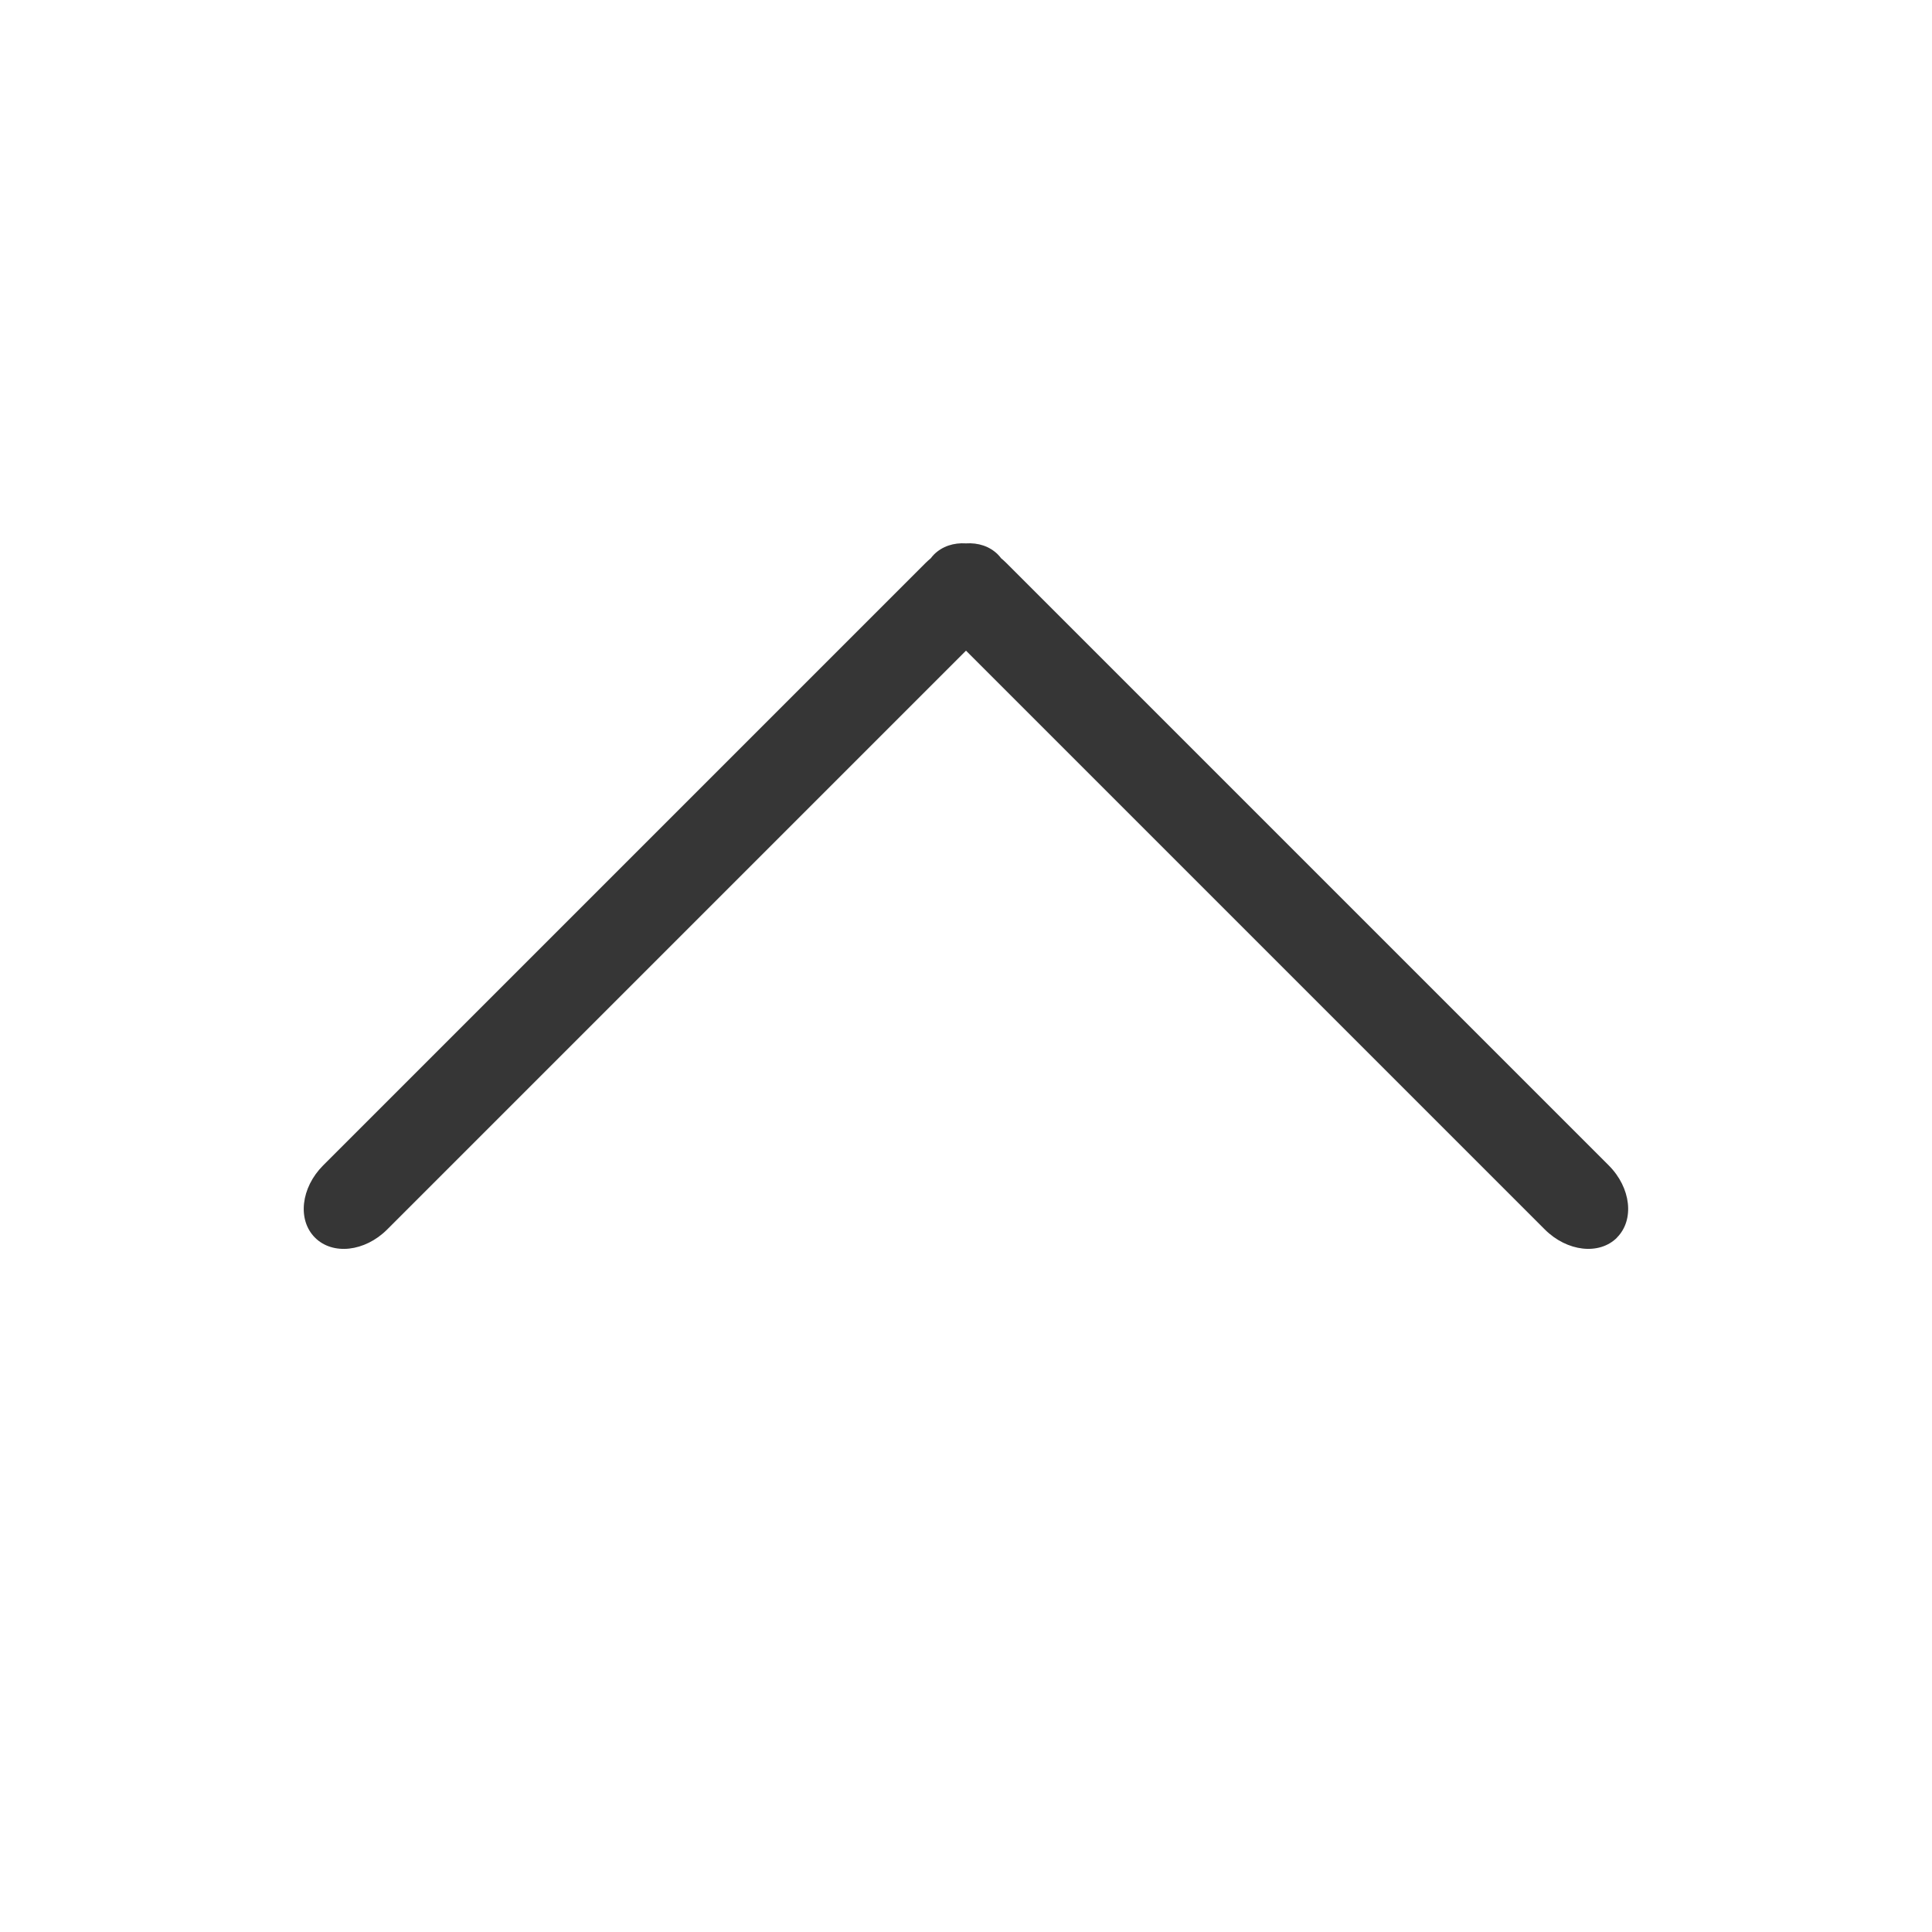 <svg version="1.1" viewBox="0 0 32 32" xmlns="http://www.w3.org/2000/svg">
 <style id="current-color-scheme" type="text/css">.ColorScheme-Text {
            color:#363636;
        }</style>
 <path class="ColorScheme-Text" d="m26.783 20.499c-0.294 0.294-0.827 0.233-1.196-0.135l-9.587-9.587-9.587 9.587c-0.369 0.369-0.902 0.429-1.196 0.135s-0.233-0.827 0.135-1.196l9.982-9.982c0.027-0.027 0.055-0.051 0.083-0.075 0.016-0.021 0.033-0.042 0.052-0.061 0.138-0.138 0.329-0.198 0.53-0.185 0.202-0.013 0.392 0.047 0.53 0.185 0.019 0.019 0.036 0.04 0.052 0.061 0.028 0.023 0.056 0.048 0.083 0.075l9.982 9.982c0.369 0.369 0.429 0.902 0.135 1.196z" fill="currentColor"/>
</svg>
